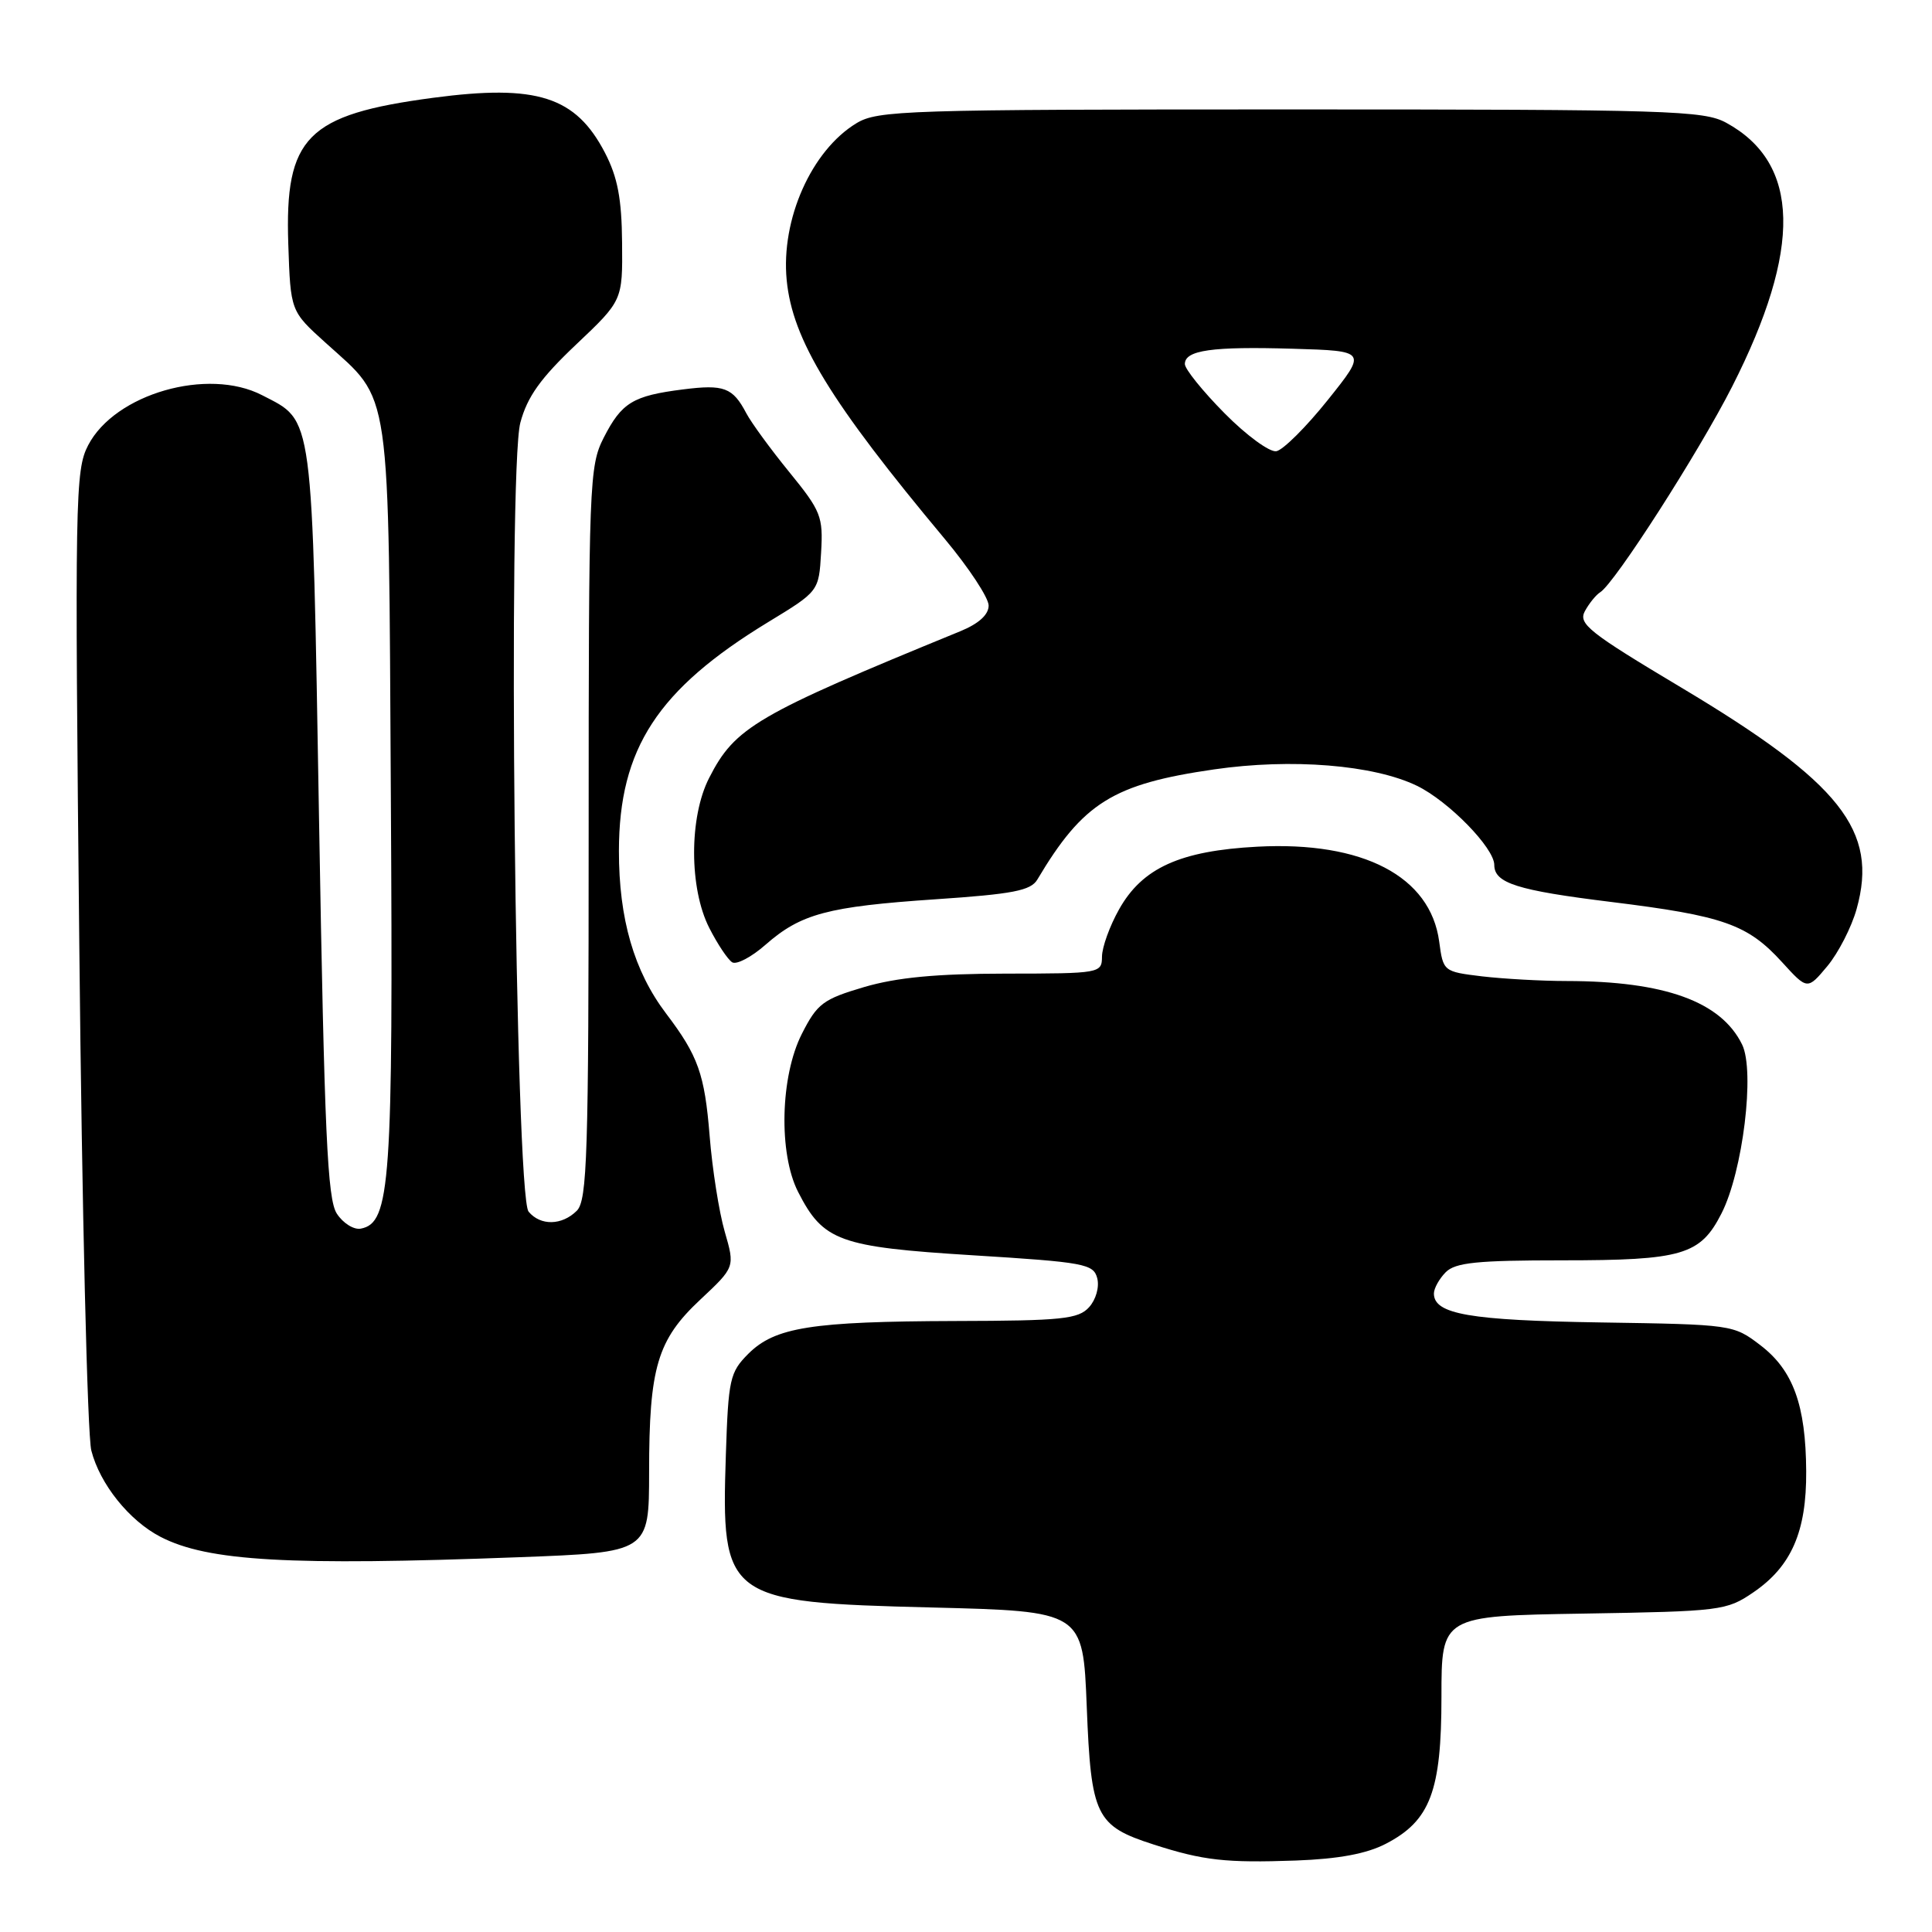 <?xml version="1.0" encoding="UTF-8" standalone="no"?>
<!DOCTYPE svg PUBLIC "-//W3C//DTD SVG 1.1//EN" "http://www.w3.org/Graphics/SVG/1.1/DTD/svg11.dtd" >
<svg xmlns="http://www.w3.org/2000/svg" xmlns:xlink="http://www.w3.org/1999/xlink" version="1.1" viewBox="0 0 256 256">
 <g >
 <path fill="currentColor"
d=" M 183.63 244.31 C 189.52 241.26 191.00 237.34 191.00 224.83 C 191.00 214.12 191.00 214.12 209.83 213.81 C 228.01 213.51 228.78 213.42 232.32 211.00 C 237.37 207.56 239.38 202.95 239.33 194.96 C 239.28 186.17 237.60 181.56 233.25 178.24 C 229.69 175.52 229.52 175.50 212.08 175.23 C 194.74 174.96 190.00 174.14 190.00 171.40 C 190.00 170.71 190.71 169.44 191.57 168.57 C 192.85 167.29 195.74 167.00 207.02 167.00 C 222.91 167.00 225.30 166.30 228.10 160.80 C 230.94 155.25 232.56 141.93 230.84 138.41 C 228.05 132.71 220.59 130.01 207.61 129.99 C 204.25 129.99 199.19 129.70 196.36 129.37 C 191.26 128.75 191.23 128.72 190.70 124.76 C 189.54 116.12 180.61 111.45 166.61 112.19 C 156.37 112.73 151.36 115.00 148.28 120.50 C 147.04 122.70 146.03 125.51 146.02 126.75 C 146.00 128.96 145.80 129.00 133.25 129.01 C 124.02 129.02 118.84 129.52 114.50 130.79 C 109.06 132.40 108.29 132.97 106.25 136.99 C 103.39 142.62 103.15 152.83 105.75 157.93 C 109.08 164.46 111.18 165.23 128.89 166.33 C 143.72 167.25 144.89 167.47 145.39 169.37 C 145.69 170.54 145.22 172.20 144.31 173.21 C 142.89 174.78 140.75 175.01 126.60 175.04 C 107.51 175.10 102.69 175.86 99.15 179.39 C 96.71 181.84 96.51 182.73 96.18 192.76 C 95.55 211.89 96.12 212.32 123.45 213.00 C 143.50 213.50 143.50 213.50 144.00 226.15 C 144.57 240.66 145.19 241.94 152.87 244.41 C 159.45 246.53 162.42 246.86 171.72 246.53 C 177.39 246.32 181.09 245.63 183.63 244.31 Z  M 68.75 206.34 C 86.00 205.69 86.00 205.69 86.01 195.09 C 86.01 181.18 87.09 177.54 92.80 172.20 C 97.39 167.90 97.39 167.90 96.03 163.20 C 95.28 160.61 94.38 154.90 94.03 150.50 C 93.37 142.32 92.51 139.90 88.27 134.31 C 84.01 128.69 82.00 121.75 82.01 112.74 C 82.03 99.18 87.14 91.35 101.79 82.43 C 108.50 78.35 108.50 78.35 108.80 73.22 C 109.08 68.44 108.80 67.73 104.59 62.56 C 102.11 59.52 99.55 56.01 98.89 54.76 C 97.09 51.34 95.94 50.91 90.50 51.60 C 83.86 52.44 82.38 53.34 80.00 57.99 C 78.08 61.76 78.00 63.87 78.00 110.39 C 78.00 153.12 77.81 159.04 76.43 160.43 C 74.46 162.39 71.62 162.45 70.04 160.55 C 68.27 158.42 67.26 62.26 68.95 56.00 C 69.87 52.57 71.62 50.12 76.33 45.66 C 82.50 39.82 82.50 39.82 82.43 32.16 C 82.38 26.33 81.84 23.49 80.17 20.26 C 76.29 12.78 71.15 11.13 57.38 12.96 C 40.65 15.19 37.72 18.14 38.20 32.36 C 38.50 41.23 38.50 41.23 43.12 45.40 C 51.95 53.40 51.46 50.04 51.79 105.54 C 52.10 156.87 51.74 162.04 47.81 162.80 C 46.89 162.98 45.45 162.08 44.63 160.81 C 43.38 158.89 42.99 150.20 42.28 108.91 C 41.34 54.04 41.59 55.91 34.74 52.37 C 27.54 48.64 15.22 52.18 11.68 59.00 C 9.96 62.31 9.90 65.83 10.51 125.50 C 10.86 160.15 11.58 190.17 12.10 192.20 C 13.24 196.66 17.13 201.50 21.27 203.64 C 27.53 206.88 38.34 207.49 68.75 206.34 Z  M 246.01 120.45 C 248.92 110.06 243.92 103.74 222.75 91.09 C 210.54 83.80 209.11 82.66 210.00 80.99 C 210.56 79.96 211.47 78.83 212.03 78.48 C 213.96 77.29 225.10 59.92 229.52 51.22 C 238.80 32.94 238.55 21.63 228.74 16.27 C 225.75 14.64 221.26 14.50 171.00 14.50 C 119.99 14.50 116.31 14.62 113.48 16.33 C 107.53 19.94 103.46 29.06 104.24 37.11 C 105.00 45.02 110.03 53.26 125.21 71.44 C 128.39 75.25 131.00 79.21 131.00 80.24 C 131.00 81.45 129.69 82.64 127.25 83.64 C 100.17 94.73 97.39 96.35 93.96 103.09 C 91.30 108.29 91.31 117.73 93.99 122.97 C 95.08 125.11 96.44 127.15 97.02 127.51 C 97.59 127.86 99.58 126.82 101.44 125.18 C 106.13 121.07 109.65 120.13 123.96 119.16 C 134.23 118.47 136.58 118.01 137.45 116.55 C 143.51 106.36 147.47 103.89 160.87 101.95 C 171.14 100.46 182.00 101.34 187.75 104.12 C 191.93 106.15 198.00 112.35 198.00 114.61 C 198.00 117.02 201.03 117.98 213.46 119.51 C 228.38 121.35 231.56 122.47 236.13 127.49 C 239.49 131.18 239.49 131.18 242.14 128.01 C 243.59 126.26 245.34 122.86 246.01 120.45 Z  M 162.25 54.75 C 159.36 51.83 157.00 48.90 157.00 48.24 C 157.00 46.40 160.59 45.89 171.32 46.21 C 181.14 46.50 181.14 46.50 175.94 53.00 C 173.08 56.58 170.01 59.63 169.12 59.79 C 168.23 59.94 165.14 57.68 162.25 54.75 Z "/>
</g>
</svg>